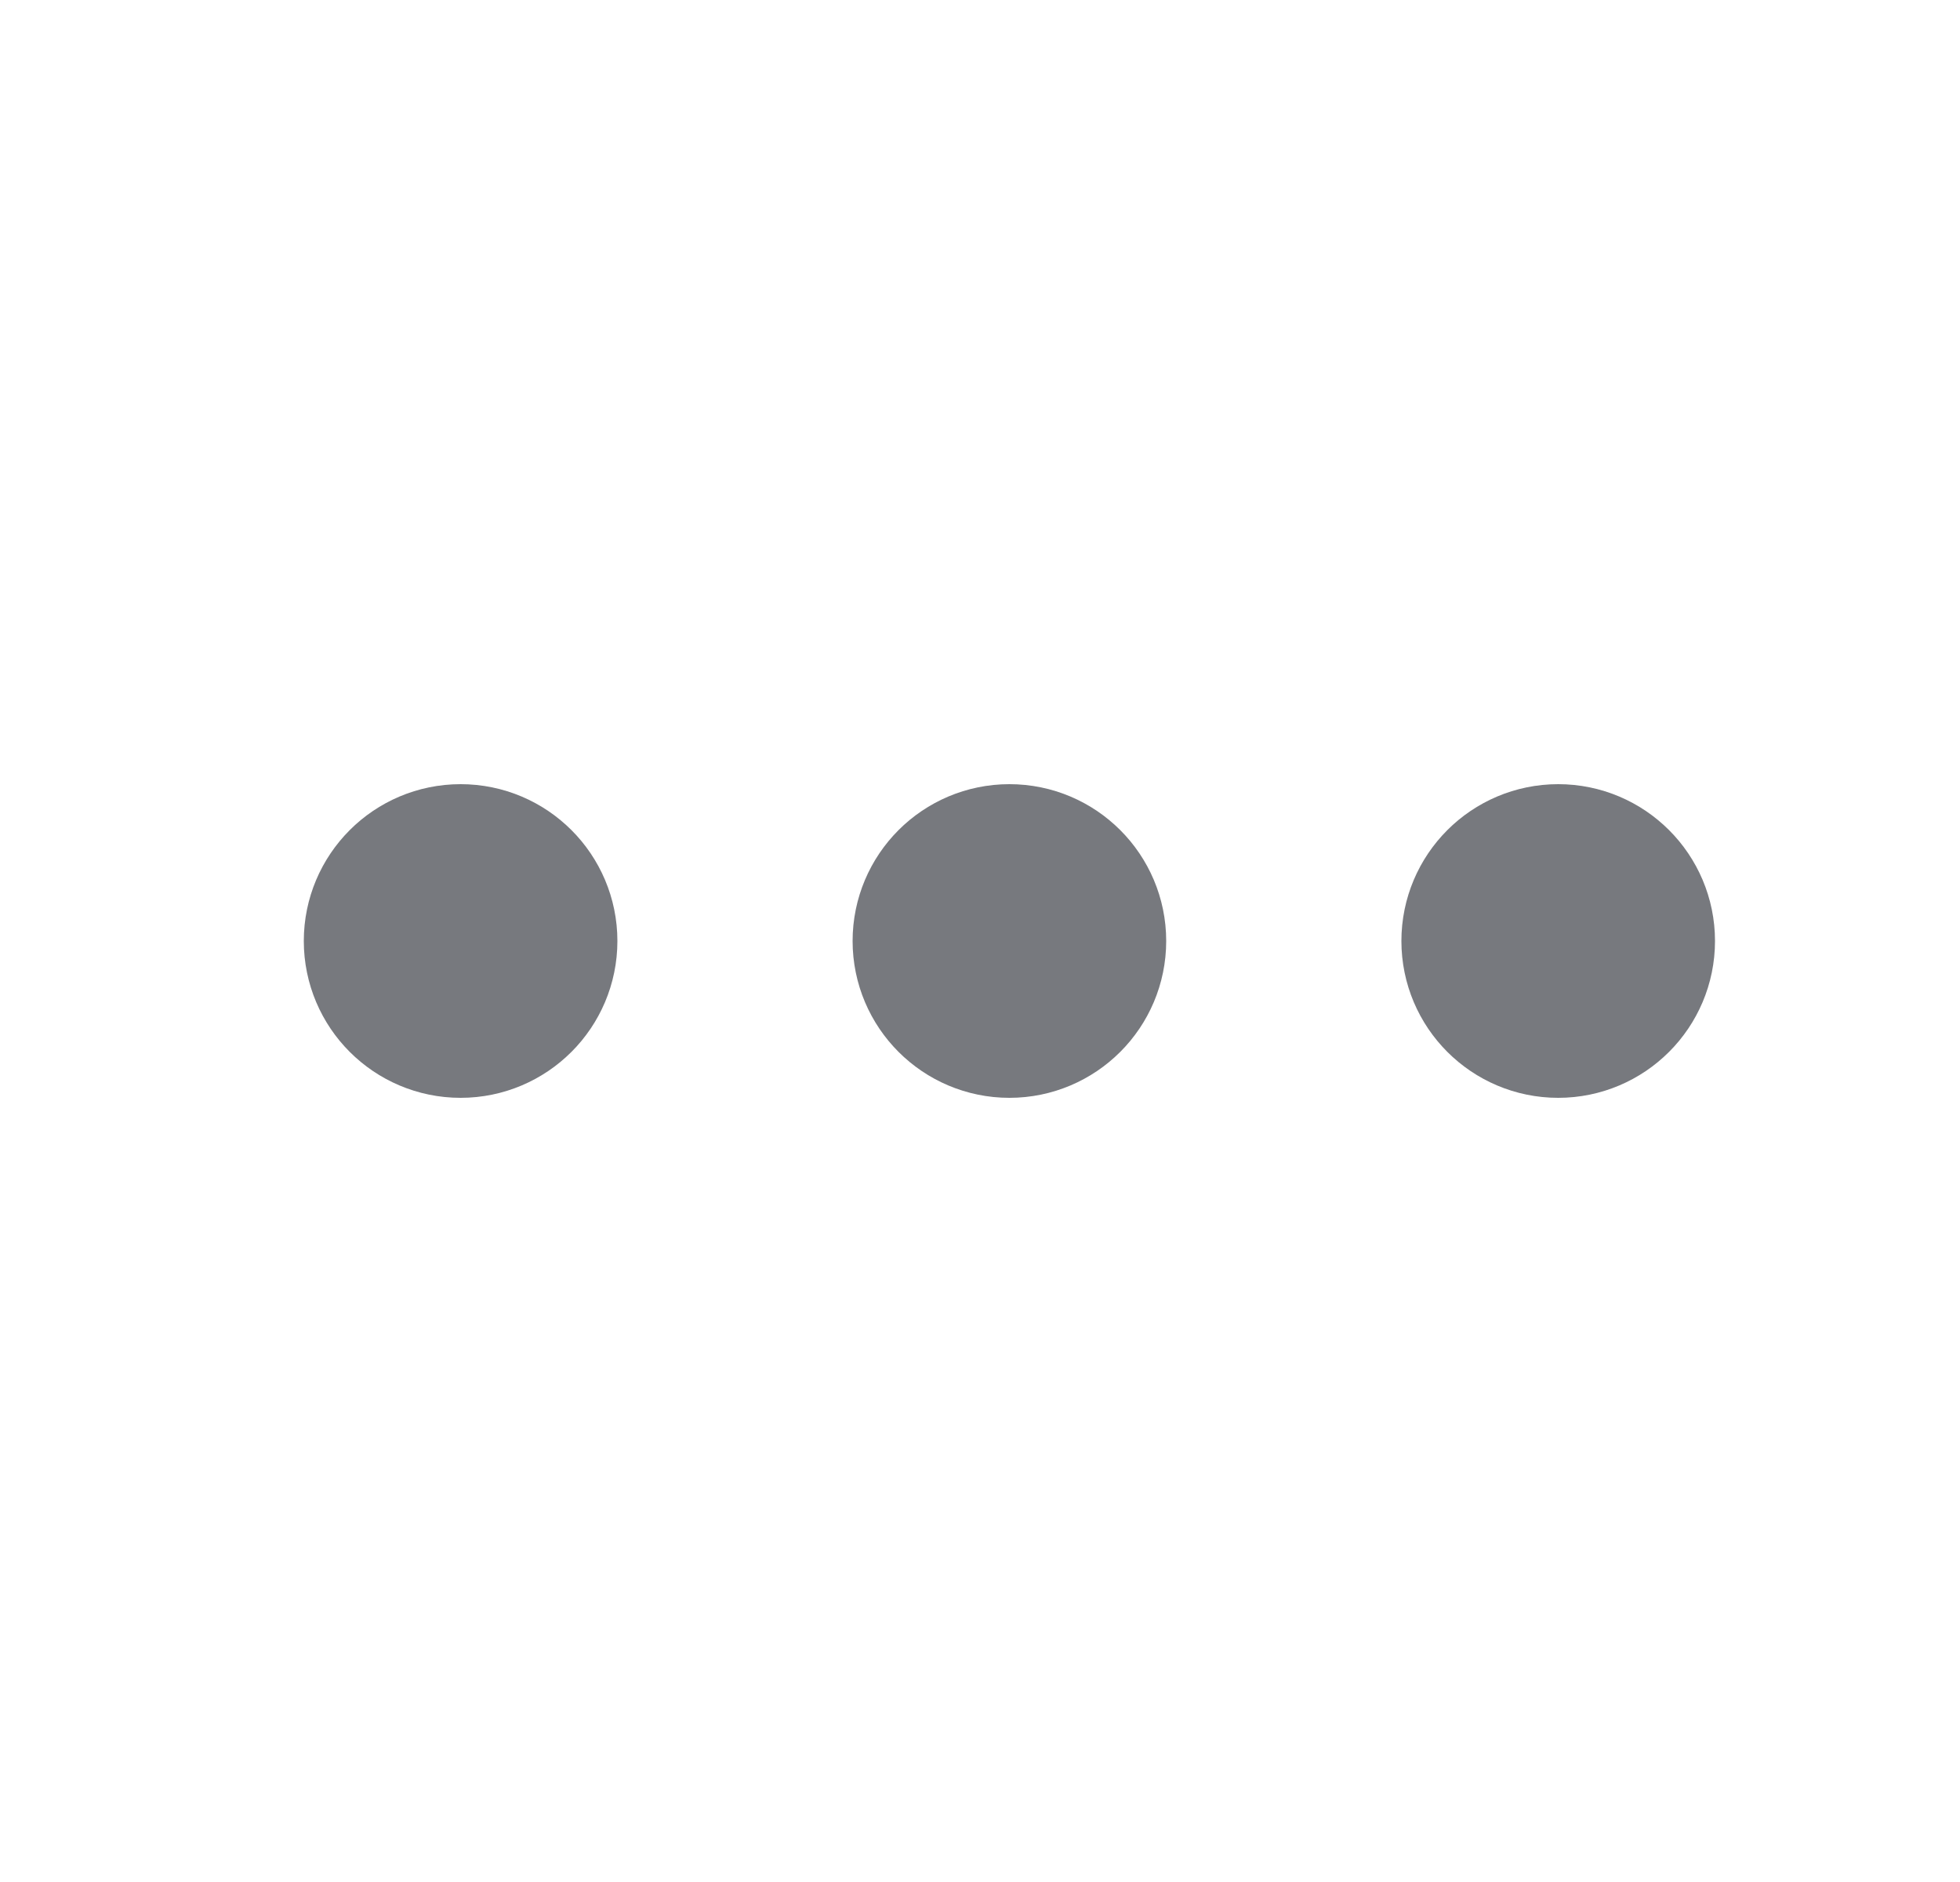 <svg width="25" height="24" viewBox="0 0 25 24" fill="none" xmlns="http://www.w3.org/2000/svg">
<path d="M12.875 13C13.427 13 13.875 12.552 13.875 12C13.875 11.448 13.427 11 12.875 11C12.323 11 11.875 11.448 11.875 12C11.875 12.552 12.323 13 12.875 13Z" stroke="#77797E" stroke-width="2" stroke-linecap="round" stroke-linejoin="round"/>
<path d="M19.875 13C20.427 13 20.875 12.552 20.875 12C20.875 11.448 20.427 11 19.875 11C19.323 11 18.875 11.448 18.875 12C18.875 12.552 19.323 13 19.875 13Z" stroke="#77797E" stroke-width="2" stroke-linecap="round" stroke-linejoin="round"/>
<path d="M5.875 13C6.427 13 6.875 12.552 6.875 12C6.875 11.448 6.427 11 5.875 11C5.323 11 4.875 11.448 4.875 12C4.875 12.552 5.323 13 5.875 13Z" stroke="#77797E" stroke-width="2" stroke-linecap="round" stroke-linejoin="round"/>
</svg>
